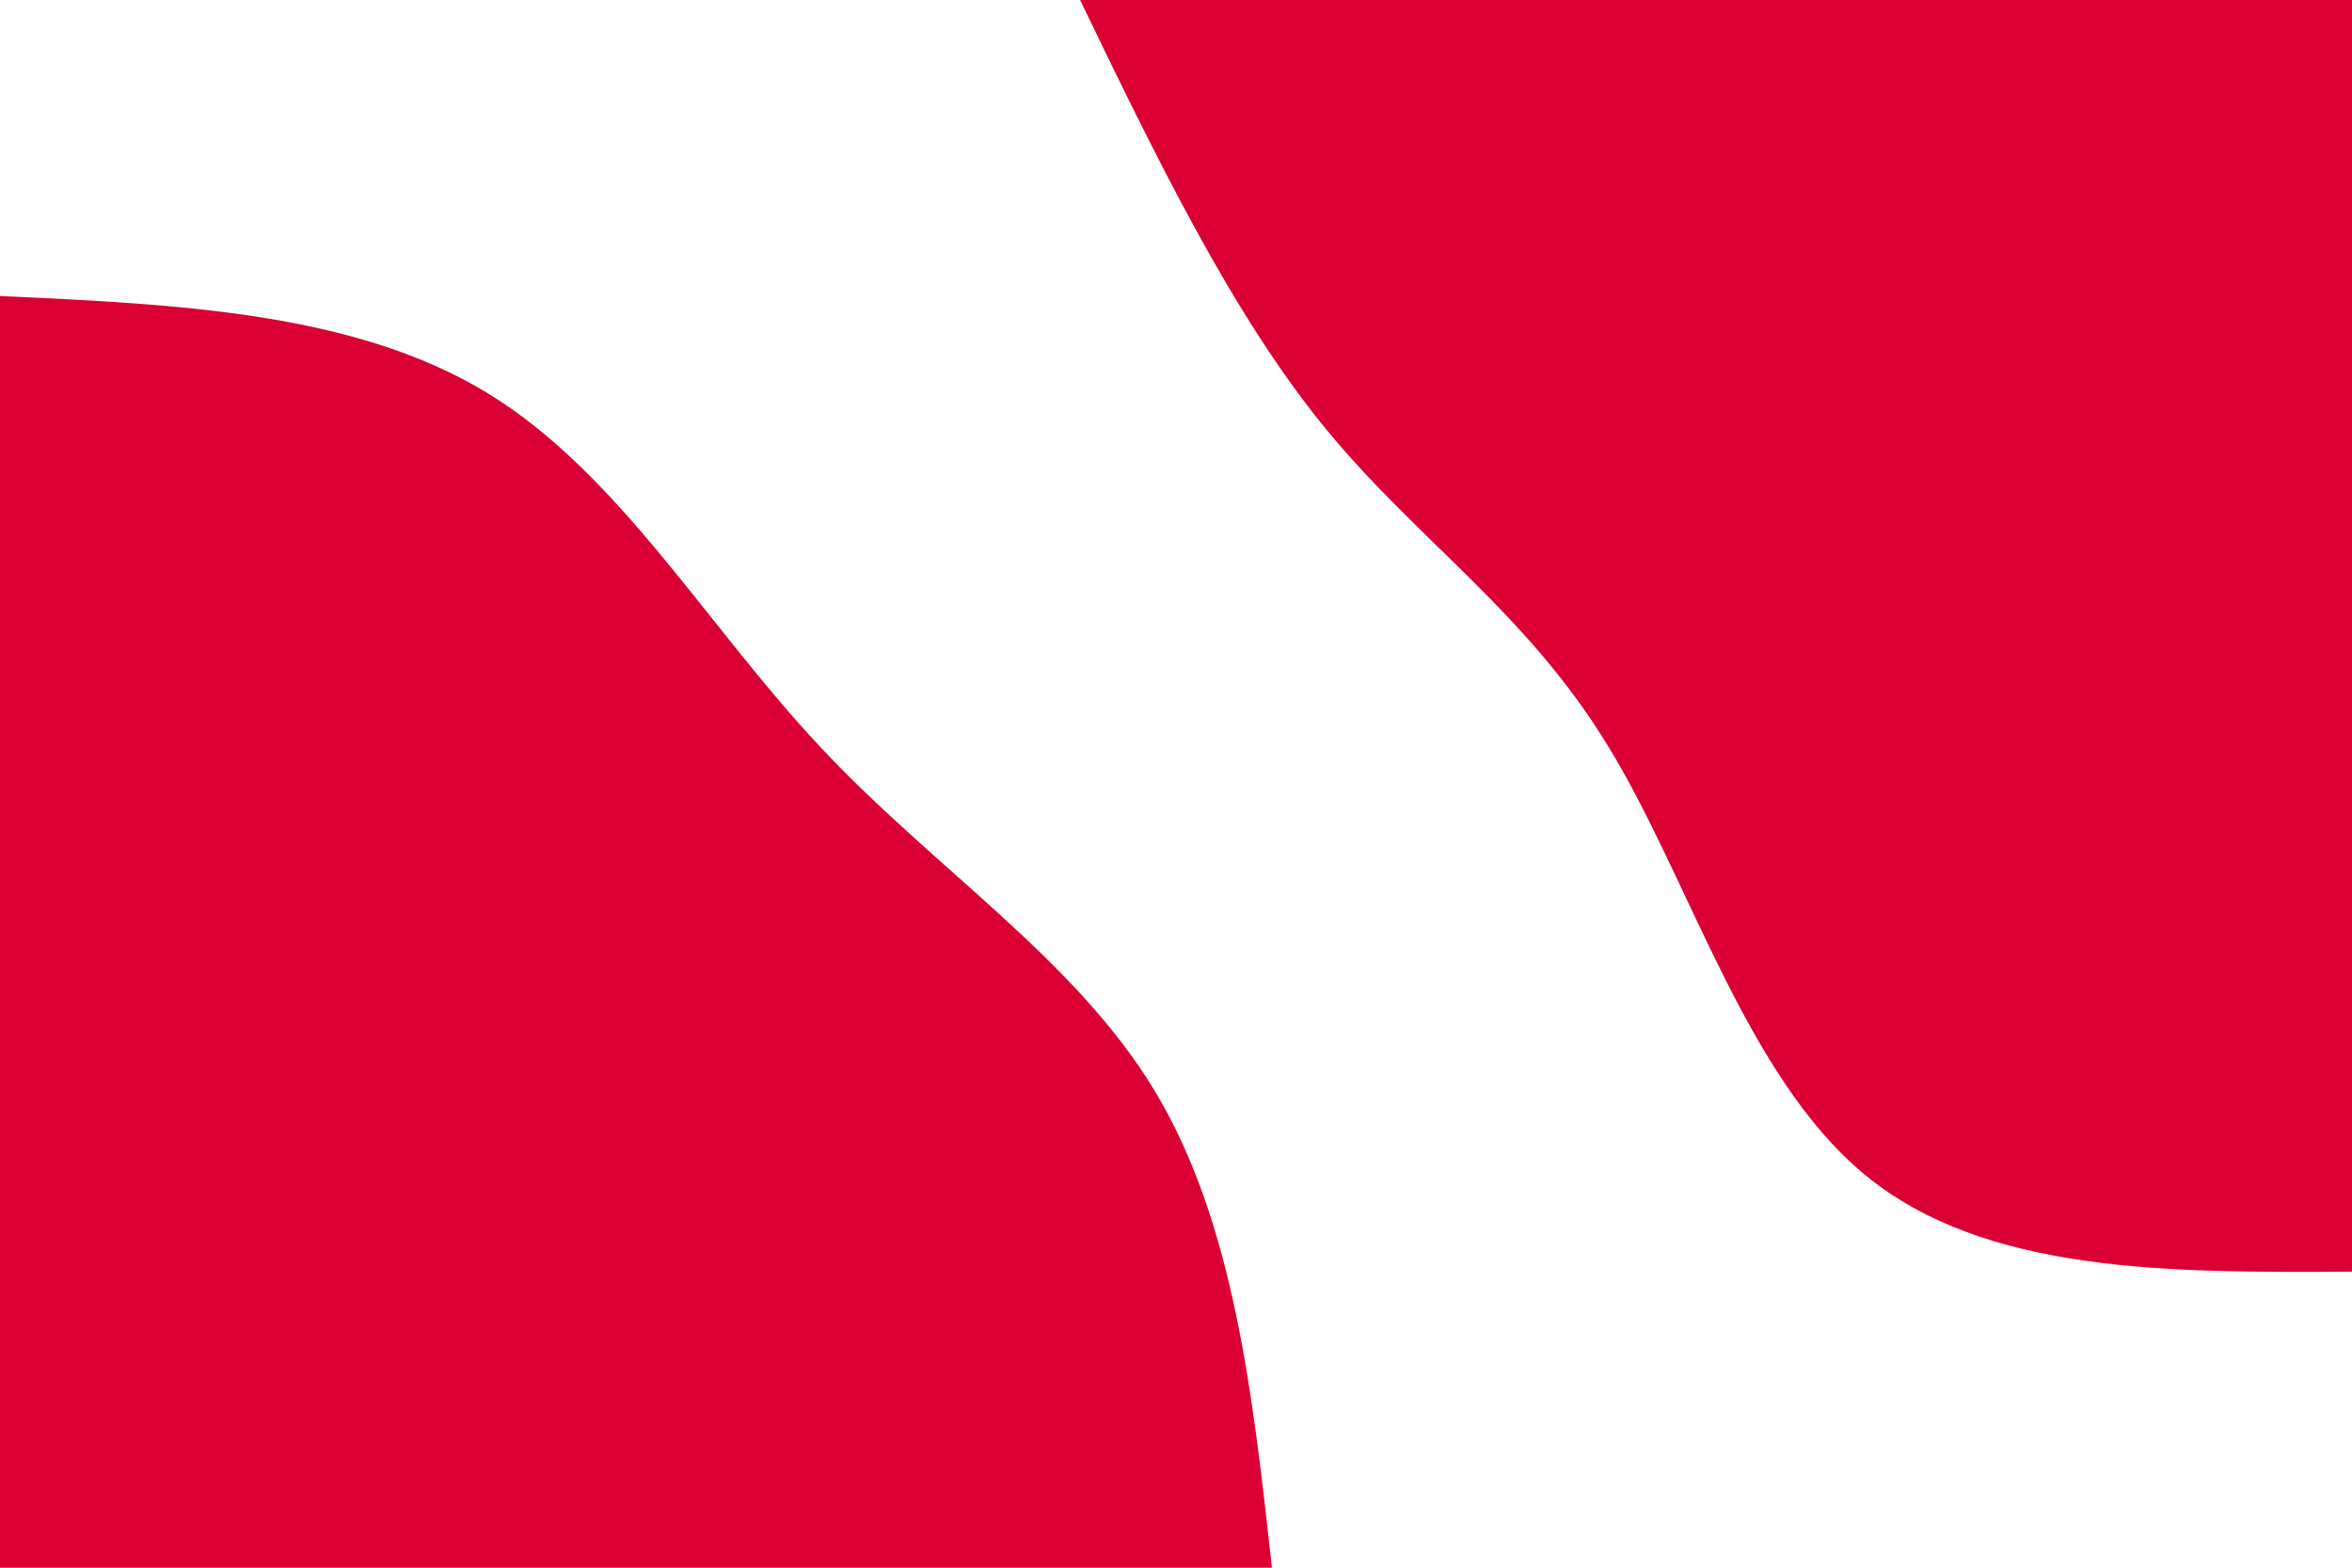 <svg id="visual" viewBox="0 0 900 600" width="900" height="600" xmlns="http://www.w3.org/2000/svg" xmlns:xlink="http://www.w3.org/1999/xlink" version="1.1"><rect x="0" y="0" width="900" height="600" fill="#FFFFFF"></rect><defs><linearGradient id="grad1_0" x1="33.3%" y1="0%" x2="100%" y2="100%"><stop offset="20%" stop-color="#ffffff" stop-opacity="1"></stop><stop offset="80%" stop-color="#ffffff" stop-opacity="1"></stop></linearGradient></defs><defs><linearGradient id="grad2_0" x1="0%" y1="0%" x2="66.7%" y2="100%"><stop offset="20%" stop-color="#ffffff" stop-opacity="1"></stop><stop offset="80%" stop-color="#ffffff" stop-opacity="1"></stop></linearGradient></defs><g transform="translate(900, 0)"><path d="M0 486.7C-70.2 487.1 -140.5 487.4 -186.3 449.7C-232.1 412 -253.4 336.4 -285 285C-316.5 233.6 -358.2 206.5 -393.6 163C-428.9 119.6 -457.8 59.8 -486.7 0L0 0Z" fill="#da0033"></path></g><g transform="translate(0, 600)"><path d="M0 -486.7C67.8 -483.6 135.6 -480.5 186.3 -449.7C236.9 -418.9 270.4 -360.4 314 -314C357.5 -267.5 411.1 -233.2 441.6 -182.9C472.1 -132.6 479.4 -66.3 486.7 0L0 0Z" fill="#da0033"></path></g></svg>